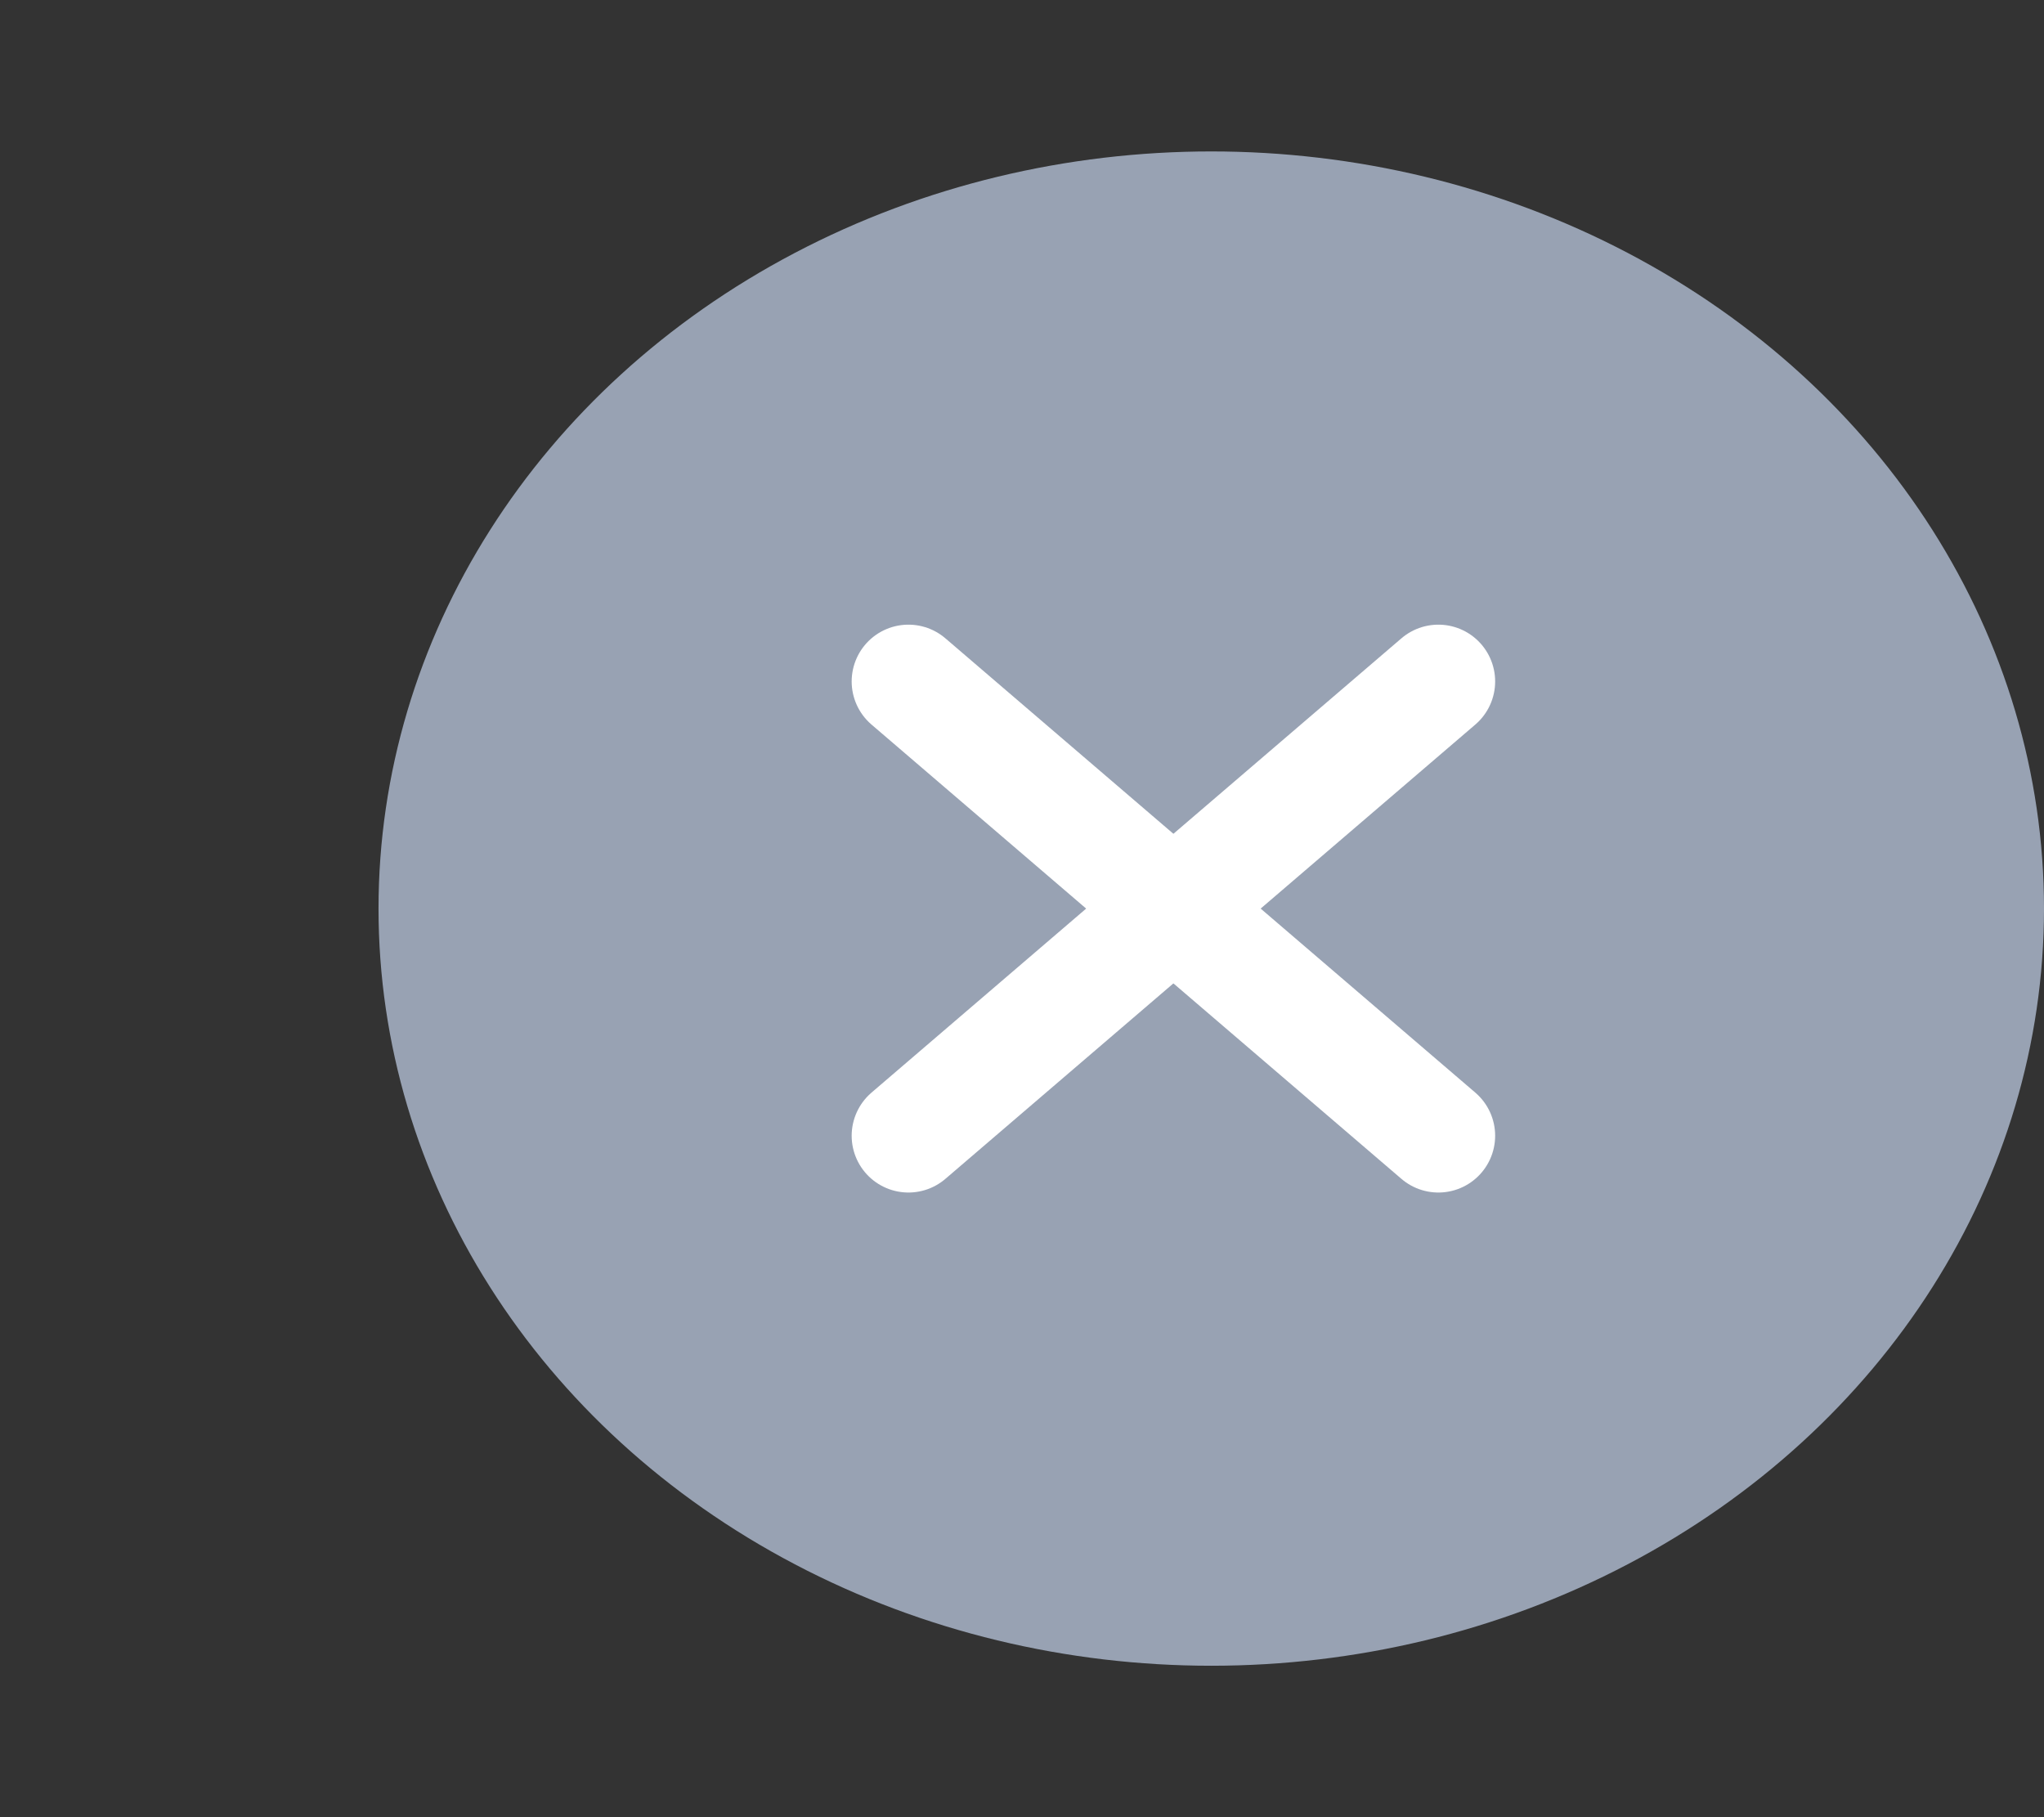 <svg xmlns="http://www.w3.org/2000/svg" width="27" height="24" viewBox="0 0 27 24">
  <rect x="0" y="0" width="27" height="24" fill="#333333" stroke="none"/>
  <g id="ic_x" transform="translate(0.327)">
    <rect id="사각형_1769" data-name="사각형 1769" width="27" height="24" transform="translate(-0.327)" fill="none"/>
    <g id="x-circle" transform="translate(4.408 2)">
      <ellipse id="타원_181" data-name="타원 181" cx="11" cy="10" rx="11" ry="10" transform="translate(0.265)" fill="#98a2b3"/>
      <line id="선_618" data-name="선 618" x1="7" y2="6" transform="translate(7.265 7)" fill="none" stroke="#fff" stroke-linecap="round" stroke-linejoin="round" stroke-width="1.5"/>
      <line id="선_619" data-name="선 619" x2="7" y2="6" transform="translate(7.265 7)" fill="none" stroke="#fff" stroke-linecap="round" stroke-linejoin="round" stroke-width="1.5"/>
    </g>
  </g>
</svg>
